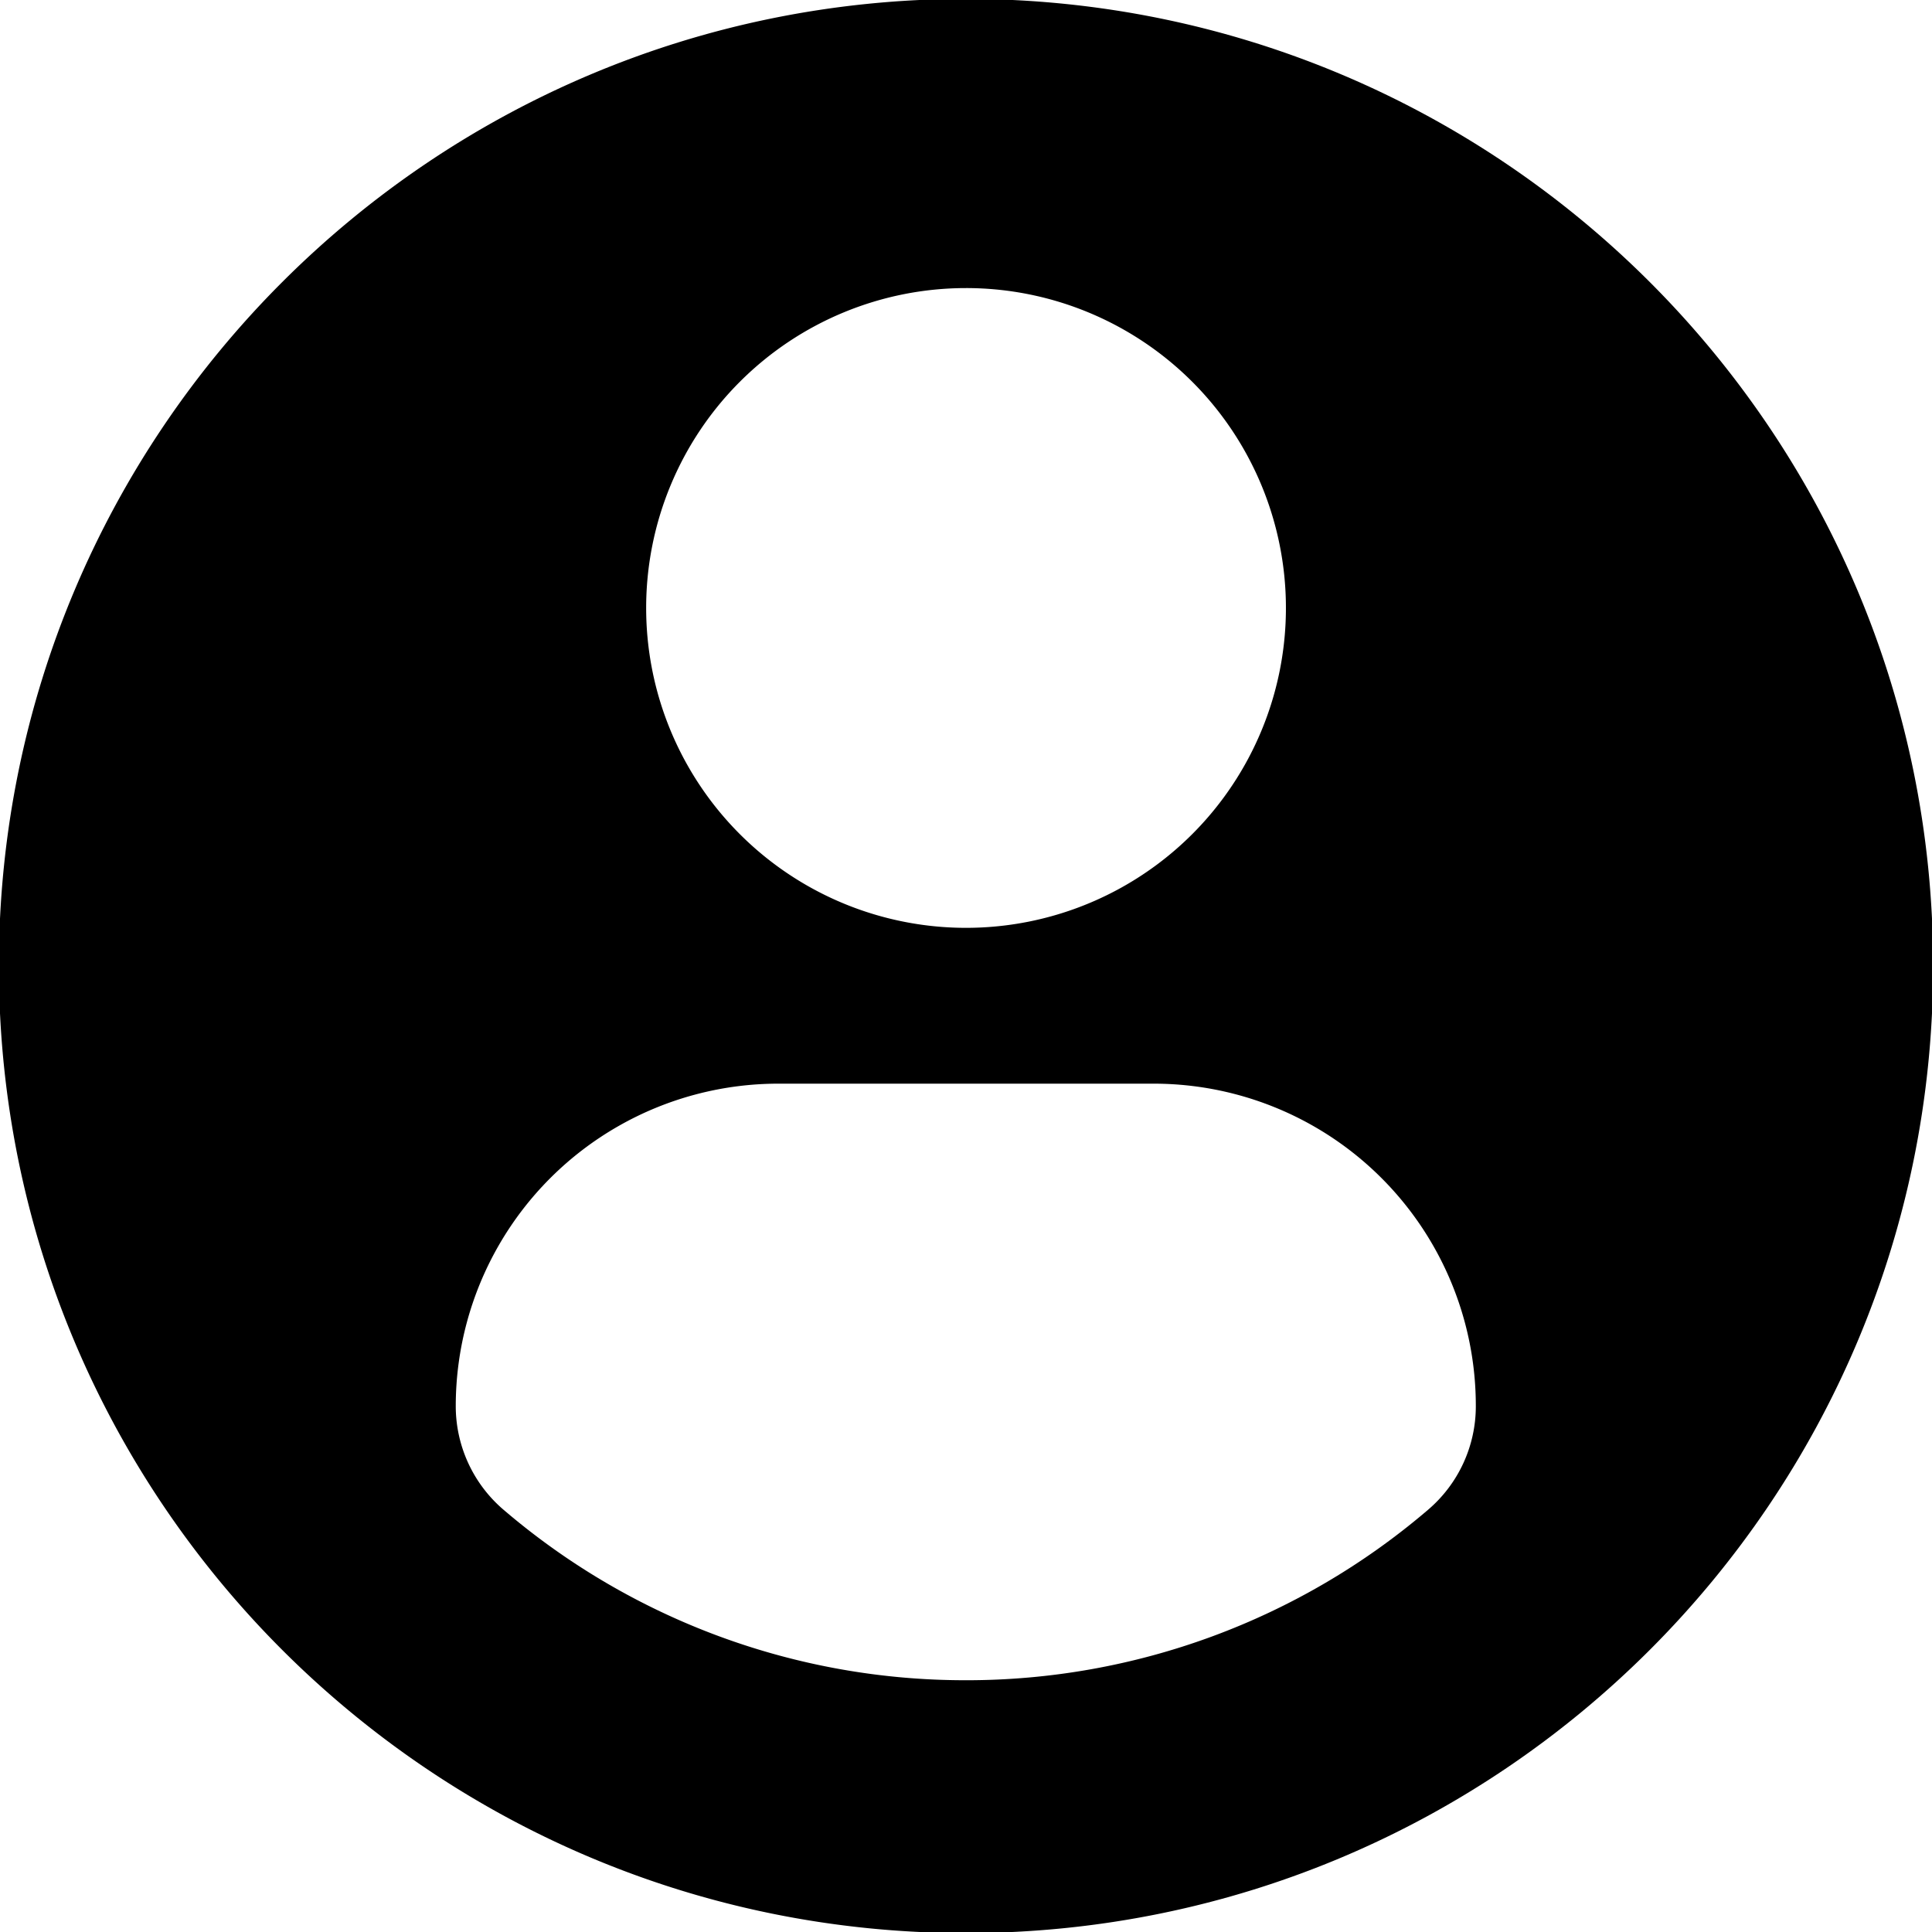 <svg xmlns="http://www.w3.org/2000/svg" xmlns:xlink="http://www.w3.org/1999/xlink" width="373" height="373" viewBox="0 0 373 373">
  <defs>
    <clipPath id="clip-path">
      <rect id="Rectangle_75" data-name="Rectangle 75" width="373" height="373" rx="14" transform="translate(8208.219 189.219)" fill="#fff"/>
    </clipPath>
  </defs>
  <g id="cutromer_icon" transform="translate(-8208.219 -189.219)" clip-path="url(#clip-path)">
    <g id="profile-user_1_" data-name="profile-user (1)" transform="translate(8208 189.008)">
      <path id="Path_506" data-name="Path 506" d="M186.719,0C83.608,0,0,83.593,0,186.712S83.6,373.423,186.719,373.423s186.719-83.591,186.719-186.711S289.846,0,186.719,0Zm0,55.829a61.758,61.758,0,1,1-61.75,61.758A61.762,61.762,0,0,1,186.719,55.83Zm-.041,268.776A137.032,137.032,0,0,1,97.444,291.7a26.318,26.318,0,0,1-9.235-20A62.283,62.283,0,0,1,150.8,209.431h71.863A62.194,62.194,0,0,1,285.147,271.7a26.253,26.253,0,0,1-9.227,20A136.985,136.985,0,0,1,186.678,324.606Z" transform="translate(0 -0.002)"/>
    </g>
  </g>
</svg>

